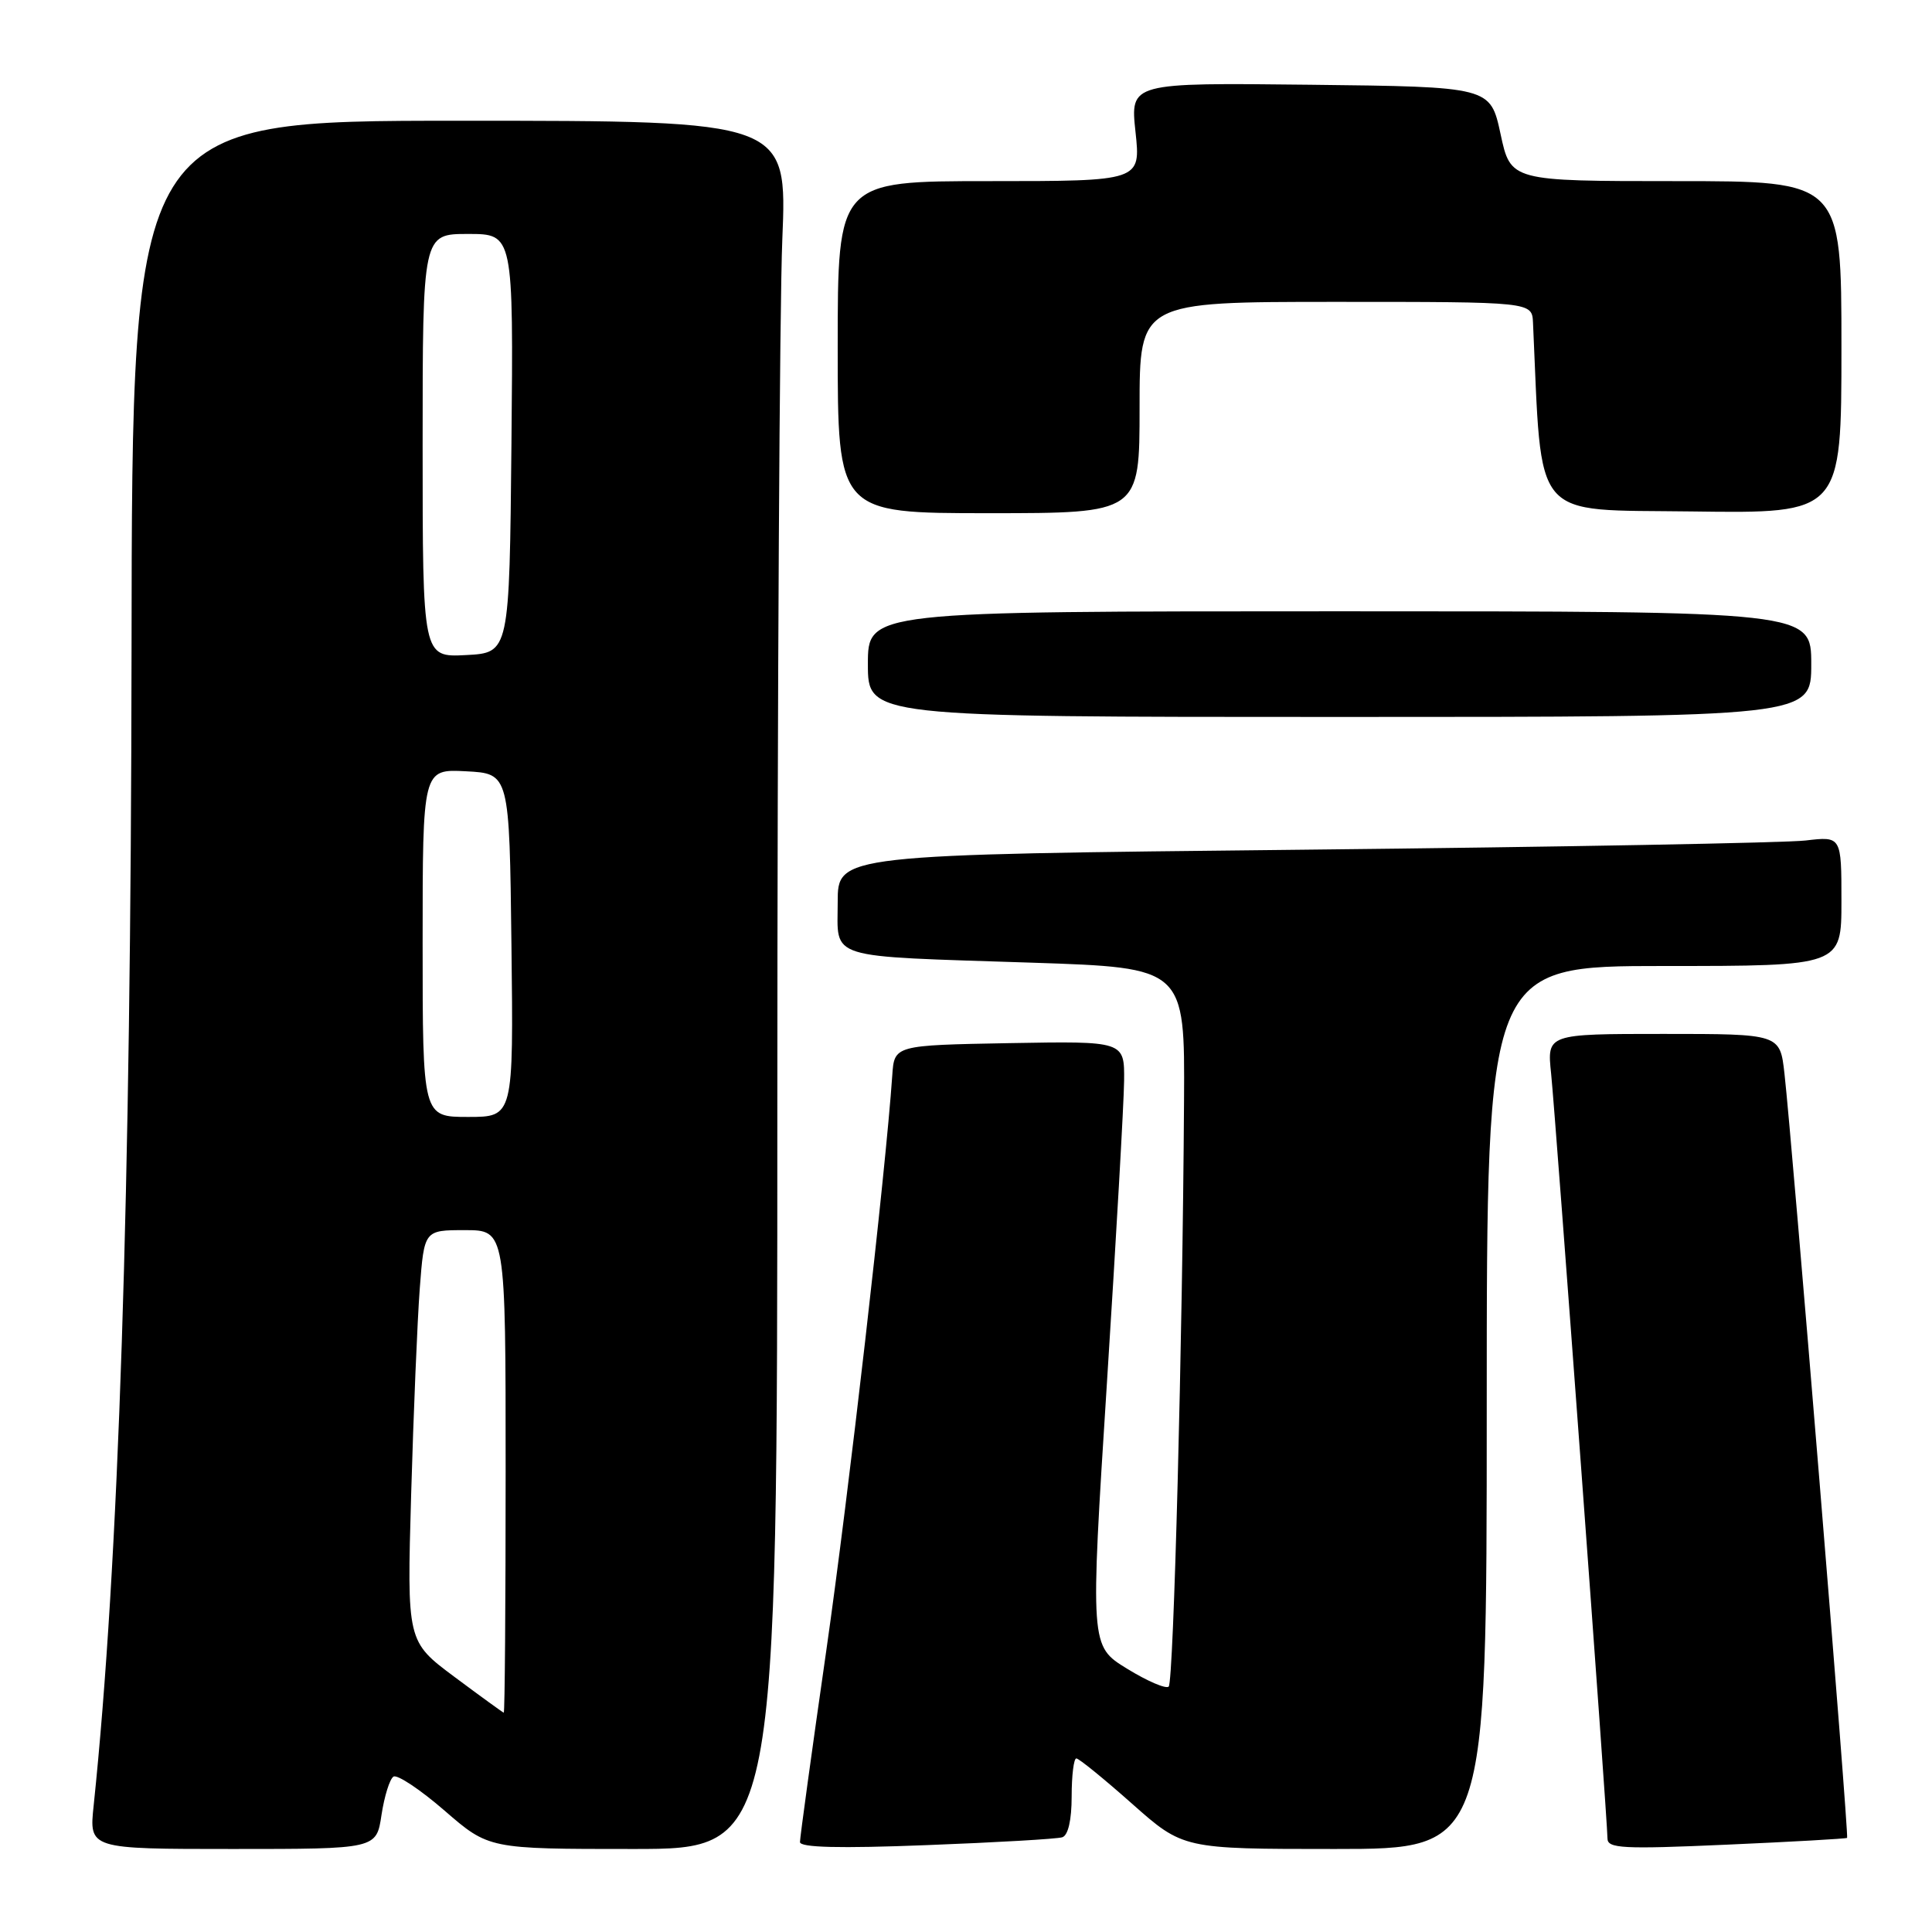 <?xml version="1.0" encoding="UTF-8" standalone="no"?>
<!DOCTYPE svg PUBLIC "-//W3C//DTD SVG 1.1//EN" "http://www.w3.org/Graphics/SVG/1.1/DTD/svg11.dtd" >
<svg xmlns="http://www.w3.org/2000/svg" xmlns:xlink="http://www.w3.org/1999/xlink" version="1.1" viewBox="0 0 256 256">
 <g >
 <path fill="currentColor"
d=" M 50.55 240.49 C 50.93 238.01 51.64 235.72 52.14 235.41 C 52.64 235.10 55.69 237.13 58.91 239.92 C 64.77 245.00 64.77 245.00 83.89 245.00 C 103.00 245.00 103.00 245.00 103.00 146.25 C 103.01 91.94 103.30 40.41 103.66 31.75 C 104.31 16.00 104.31 16.00 60.91 16.00 C 17.50 16.00 17.50 16.00 17.43 86.25 C 17.35 158.36 15.74 207.40 12.41 239.25 C 11.80 245.00 11.80 245.00 30.84 245.00 C 49.88 245.00 49.88 245.00 50.55 240.49 Z  M 140.75 243.45 C 141.53 243.21 142.00 241.18 142.00 238.03 C 142.00 235.26 142.28 233.00 142.62 233.00 C 142.96 233.00 146.28 235.70 150.00 239.00 C 156.77 245.00 156.77 245.00 176.88 245.00 C 197.00 245.00 197.00 245.00 197.00 186.50 C 197.00 128.00 197.00 128.00 220.50 128.00 C 244.00 128.00 244.00 128.00 244.00 119.41 C 244.00 110.81 244.00 110.81 239.25 111.37 C 236.64 111.68 206.71 112.23 172.75 112.59 C 111.00 113.24 111.00 113.24 111.00 119.54 C 111.00 127.24 109.13 126.65 136.75 127.56 C 157.00 128.23 157.00 128.23 156.89 145.87 C 156.70 177.66 155.51 222.82 154.86 223.48 C 154.51 223.83 152.02 222.76 149.34 221.11 C 144.45 218.11 144.45 218.11 146.67 183.30 C 147.89 164.16 148.92 146.13 148.95 143.22 C 149.00 137.95 149.00 137.95 133.75 138.22 C 118.50 138.50 118.50 138.50 118.23 142.50 C 117.34 155.43 112.46 197.97 109.48 218.76 C 107.56 232.10 106.00 243.50 106.00 244.08 C 106.00 244.81 111.23 244.94 122.75 244.49 C 131.96 244.14 140.06 243.67 140.75 243.45 Z  M 244.75 243.53 C 245.02 243.32 237.49 151.46 236.45 142.25 C 235.86 137.00 235.86 137.00 220.42 137.00 C 204.98 137.00 204.98 137.00 205.53 142.25 C 206.13 148.11 213.00 241.23 213.00 243.61 C 213.00 244.93 215.03 245.04 228.75 244.43 C 237.41 244.05 244.61 243.64 244.75 243.53 Z  M 240.00 88.00 C 240.00 81.00 240.00 81.00 177.50 81.00 C 115.00 81.00 115.00 81.00 115.00 88.00 C 115.00 95.00 115.00 95.00 177.50 95.00 C 240.00 95.00 240.00 95.00 240.00 88.00 Z  M 151.00 54.00 C 151.00 40.00 151.00 40.00 177.00 40.00 C 203.00 40.00 203.00 40.00 203.13 42.75 C 204.36 69.46 202.69 67.48 224.25 67.77 C 244.00 68.04 244.00 68.04 244.00 46.02 C 244.00 24.00 244.00 24.00 222.09 24.00 C 200.17 24.00 200.17 24.00 198.83 17.75 C 197.48 11.50 197.48 11.50 173.62 11.23 C 149.76 10.96 149.76 10.96 150.46 17.48 C 151.16 24.00 151.16 24.00 131.08 24.00 C 111.00 24.00 111.00 24.00 111.00 46.00 C 111.00 68.00 111.00 68.00 131.00 68.00 C 151.00 68.00 151.00 68.00 151.00 54.00 Z  M 60.21 222.19 C 53.92 217.50 53.92 217.50 54.48 198.00 C 54.79 187.28 55.30 175.01 55.62 170.75 C 56.21 163.00 56.21 163.00 61.60 163.00 C 67.00 163.00 67.00 163.00 67.00 195.00 C 67.00 212.60 66.89 226.97 66.75 226.94 C 66.61 226.90 63.67 224.77 60.21 222.19 Z  M 56.00 124.95 C 56.00 101.90 56.00 101.90 61.75 102.20 C 67.50 102.50 67.50 102.50 67.77 125.25 C 68.04 148.00 68.04 148.00 62.02 148.00 C 56.00 148.00 56.00 148.00 56.00 124.95 Z  M 56.00 59.05 C 56.00 31.00 56.00 31.00 62.02 31.00 C 68.03 31.00 68.03 31.00 67.77 58.75 C 67.50 86.50 67.50 86.50 61.75 86.80 C 56.00 87.10 56.00 87.10 56.00 59.05 Z "/>
</g>
</svg>
